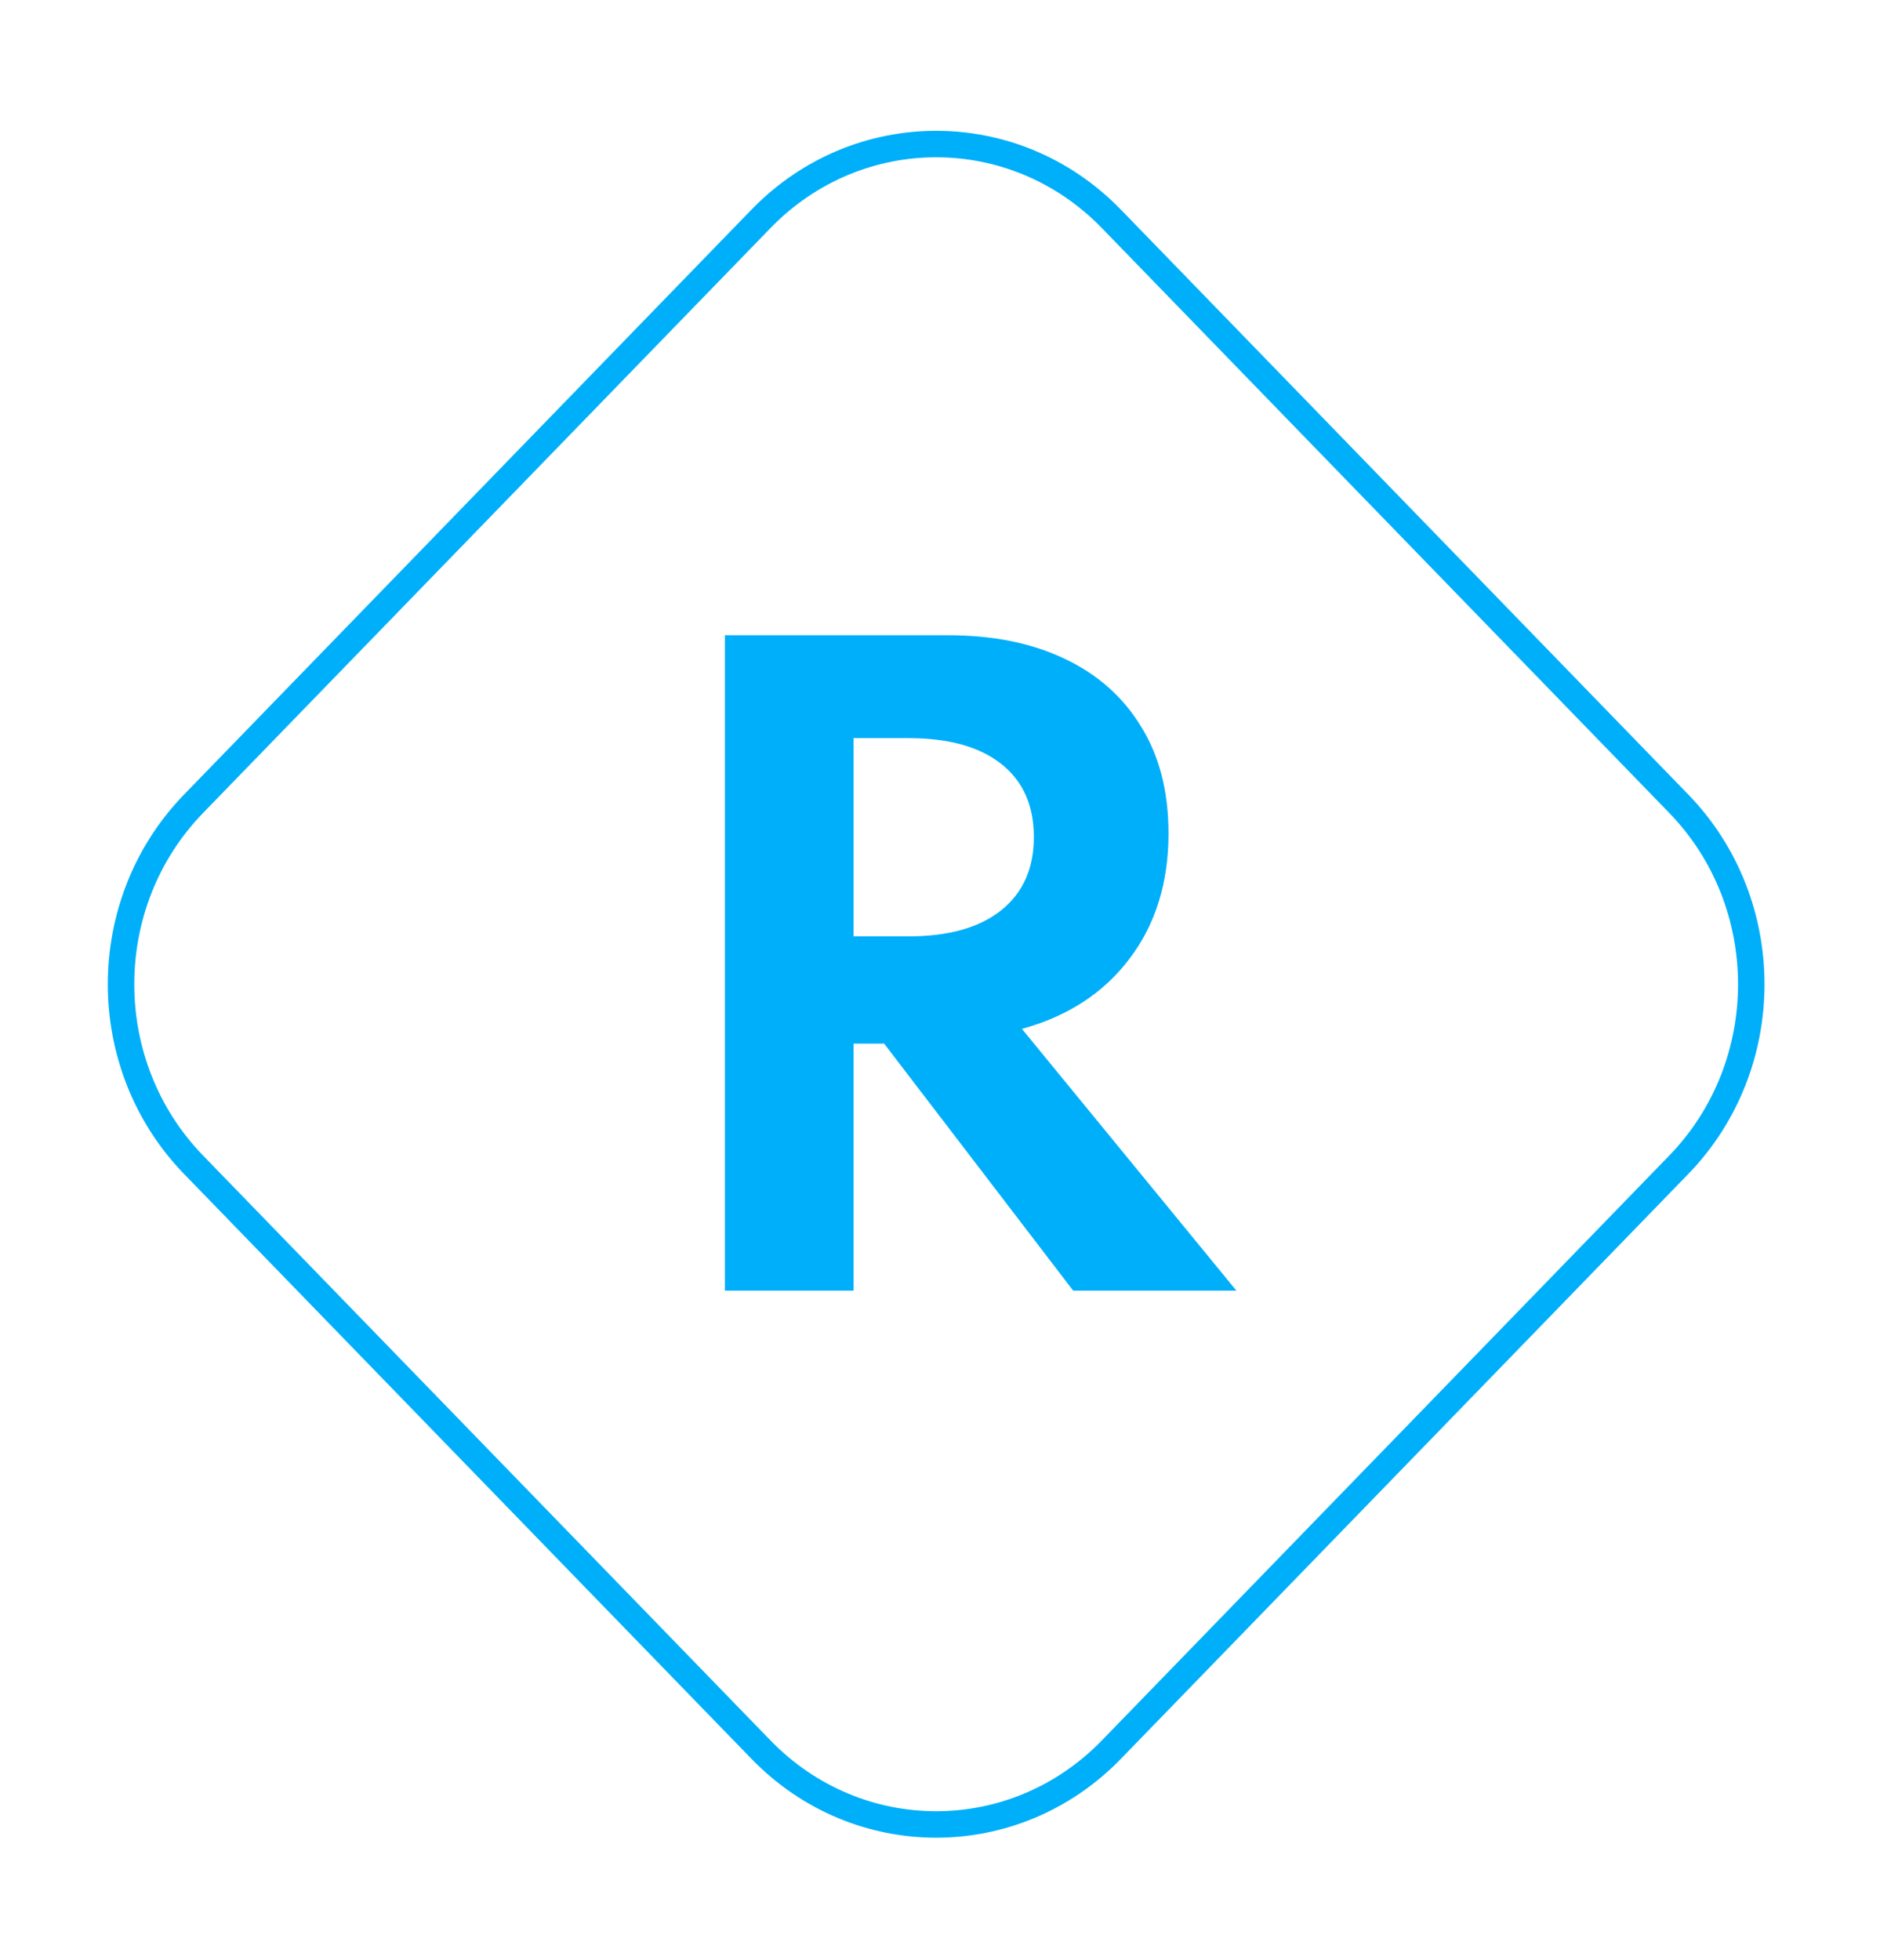 <svg width="71" height="74" viewBox="0 0 71 74" fill="none" xmlns="http://www.w3.org/2000/svg">
<path d="M27.375 48.737H32.235V39.407H33.39L40.53 48.737H46.695L38.595 38.852C40.335 38.372 41.69 37.487 42.66 36.197C43.64 34.907 44.13 33.332 44.13 31.472C44.13 29.892 43.785 28.547 43.095 27.437C42.415 26.317 41.45 25.462 40.2 24.872C38.96 24.282 37.495 23.987 35.805 23.987H27.375V48.737ZM32.235 35.357V27.872H34.305C35.825 27.872 36.995 28.197 37.815 28.847C38.635 29.497 39.045 30.417 39.045 31.607C39.045 32.797 38.63 33.722 37.8 34.382C36.98 35.032 35.815 35.357 34.305 35.357H32.235Z" fill="#00AFFA"/>
<path d="M7.312 43.984C3.658 40.218 3.658 34.113 7.312 30.348L28.74 8.263C32.394 4.498 38.317 4.498 41.971 8.263L63.399 30.348C67.052 34.113 67.052 40.218 63.399 43.984L41.971 66.068C38.317 69.834 32.394 69.834 28.74 66.068L7.312 43.984Z" stroke="#00AFFA"/>
</svg>
